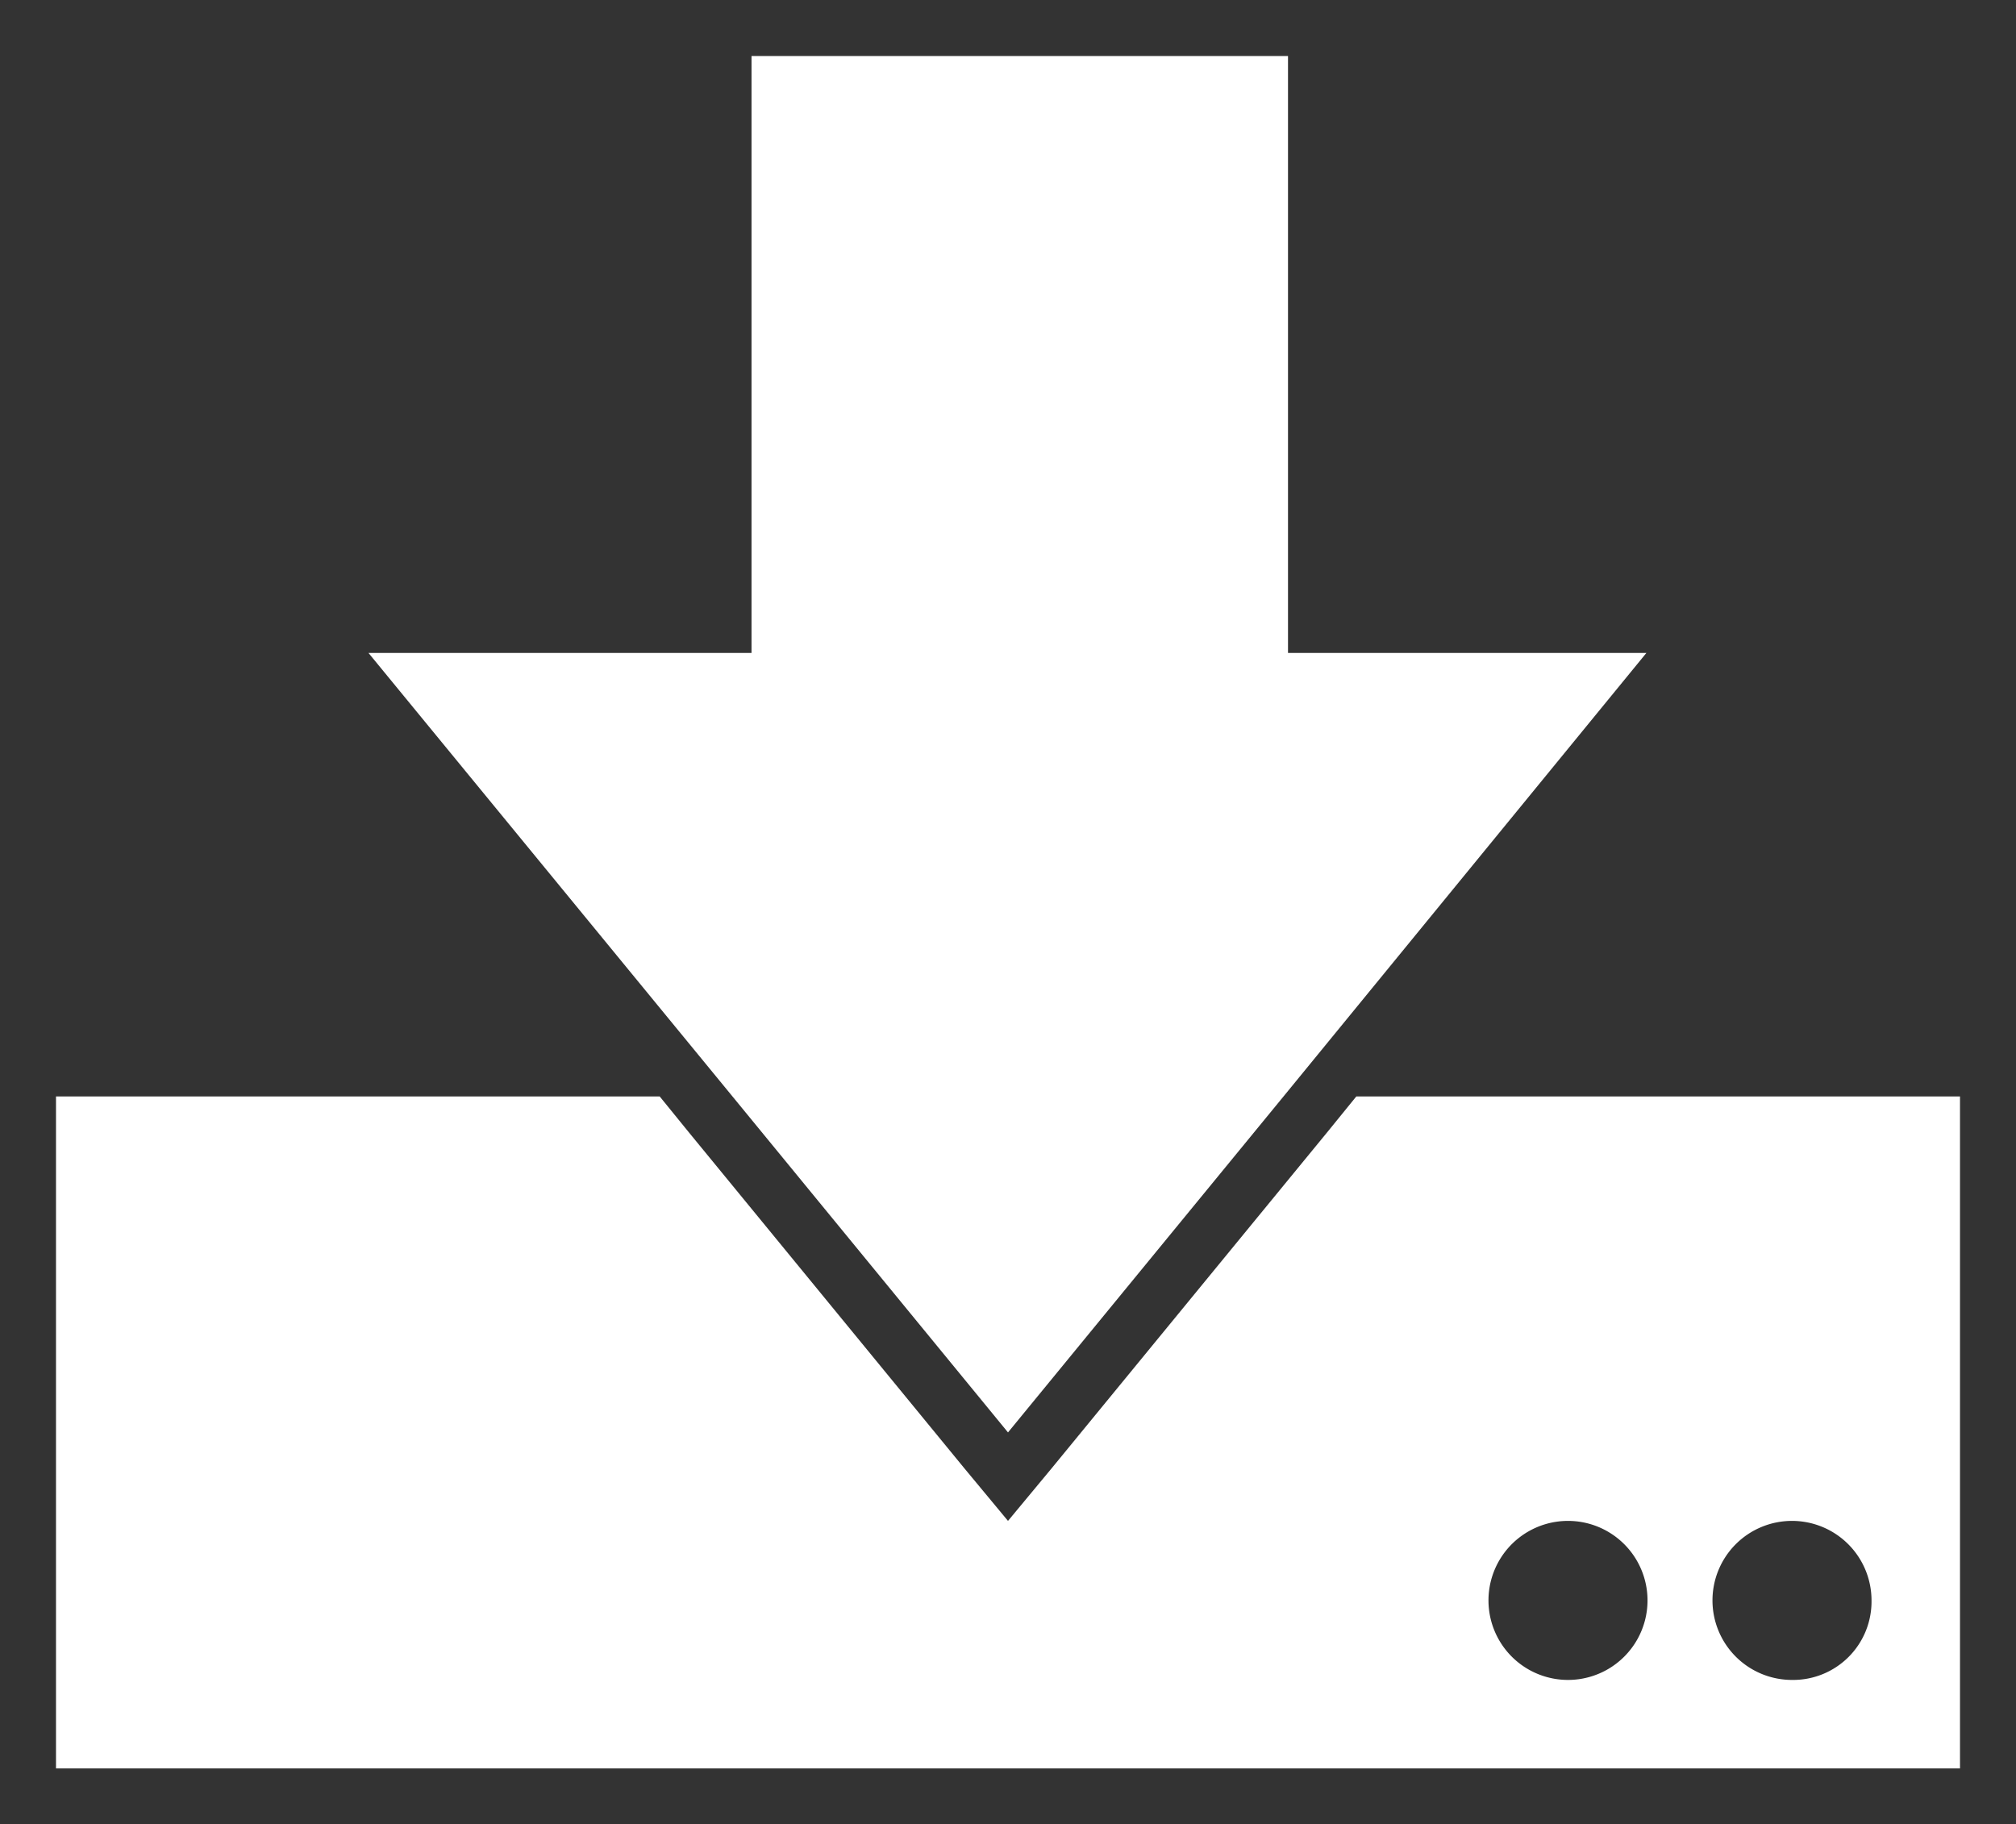 <svg id="Layer_1" data-name="Layer 1" xmlns="http://www.w3.org/2000/svg" viewBox="0 0 18 16.29"><rect x="0" y="0" width="18" height="16.29" fill="#333333" stroke="none"/><defs><style>.cls-1{fill:#fff;}</style></defs><title>down</title><path class="cls-1" d="M12.11,9.79l-.26.32-2.46,3L9,13.58l-.39-.47-2.46-3-.26-.32H.5v6h17v-6ZM14,15a.71.71,0,0,1,0-1.42A.71.71,0,0,1,14,15Zm2,0a.71.71,0,1,1,.71-.71A.7.7,0,0,1,16,15Z"/><polygon class="cls-1" points="14.7 5.83 11.46 9.79 9 12.79 6.54 9.79 3.29 5.83 6.71 5.83 6.71 0.5 11.5 0.5 11.5 5.83 14.7 5.83"/></svg>